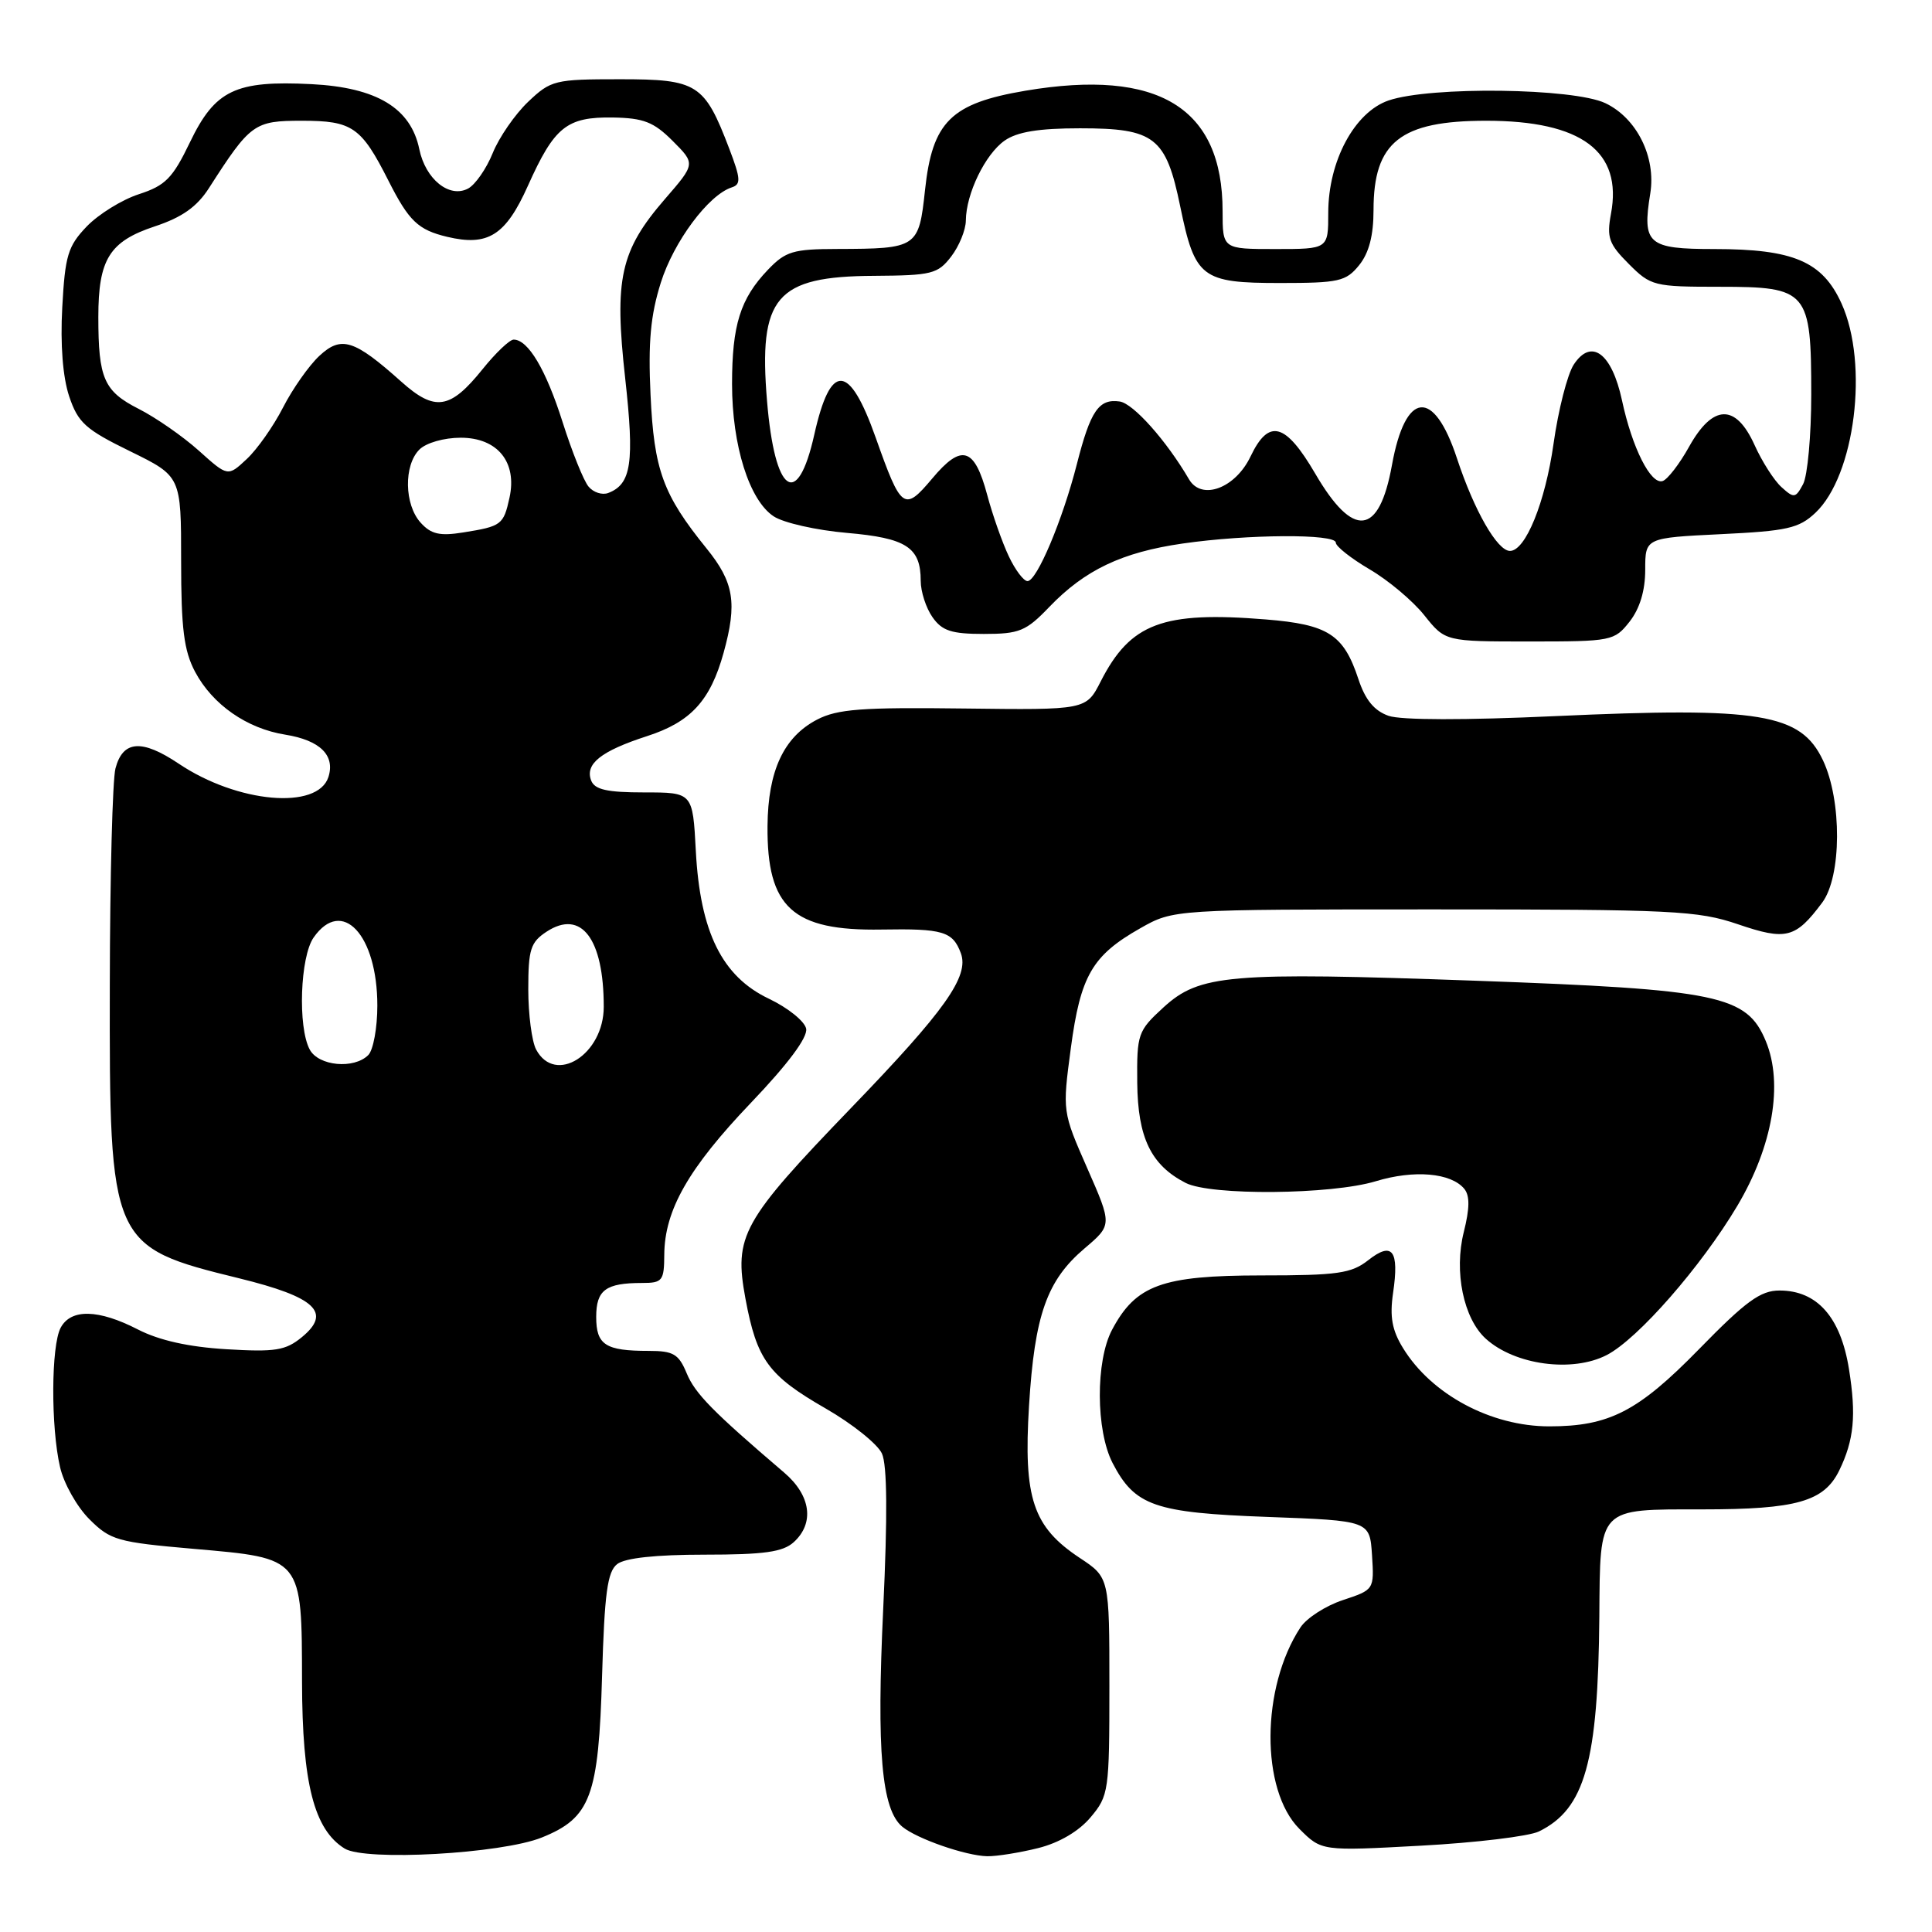 <?xml version="1.0" encoding="UTF-8" standalone="no"?>
<!DOCTYPE svg PUBLIC "-//W3C//DTD SVG 1.1//EN" "http://www.w3.org/Graphics/SVG/1.1/DTD/svg11.dtd" >
<svg xmlns="http://www.w3.org/2000/svg" xmlns:xlink="http://www.w3.org/1999/xlink" version="1.1" viewBox="0 0 256 256">
 <g >
 <path fill="currentColor"
d=" M 71.79 243.48 C 78.27 240.87 79.32 238.06 79.78 222.00 C 80.10 211.12 80.48 208.26 81.78 207.25 C 82.82 206.44 86.90 206.00 93.36 206.00 C 101.25 206.00 103.73 205.65 105.17 204.35 C 107.95 201.83 107.45 198.15 103.91 195.13 C 94.43 187.03 92.11 184.67 90.99 181.97 C 89.93 179.41 89.23 179.00 85.96 179.00 C 80.22 179.00 79.00 178.21 79.00 174.50 C 79.00 170.93 80.26 170.00 85.08 170.00 C 87.78 170.00 88.00 169.72 88.02 166.25 C 88.06 160.35 91.23 154.79 99.50 146.13 C 104.42 140.98 107.04 137.46 106.82 136.31 C 106.63 135.33 104.41 133.54 101.89 132.34 C 95.68 129.39 92.77 123.51 92.20 112.75 C 91.79 105.00 91.79 105.00 85.36 105.00 C 80.43 105.00 78.80 104.63 78.33 103.42 C 77.49 101.22 79.63 99.52 85.74 97.54 C 91.53 95.67 94.12 92.85 95.88 86.50 C 97.71 79.90 97.26 77.16 93.62 72.67 C 87.84 65.53 86.66 62.29 86.20 52.32 C 85.87 45.36 86.20 41.78 87.56 37.46 C 89.27 32.02 93.87 25.83 96.96 24.83 C 98.20 24.43 98.15 23.69 96.63 19.70 C 93.34 11.08 92.42 10.50 82.15 10.50 C 73.50 10.50 73.00 10.62 69.97 13.50 C 68.24 15.15 66.13 18.20 65.29 20.28 C 64.45 22.36 62.98 24.47 62.03 24.98 C 59.55 26.31 56.38 23.75 55.56 19.77 C 54.44 14.32 49.92 11.59 41.28 11.15 C 31.19 10.64 28.50 11.93 25.17 18.85 C 22.88 23.61 21.92 24.59 18.41 25.73 C 16.16 26.46 13.05 28.39 11.49 30.01 C 9.00 32.61 8.62 33.86 8.25 40.73 C 7.98 45.65 8.32 49.97 9.16 52.50 C 10.34 56.02 11.32 56.90 17.25 59.80 C 24.00 63.11 24.00 63.11 24.00 74.32 C 24.00 83.31 24.37 86.22 25.85 89.02 C 28.17 93.37 32.71 96.54 37.82 97.35 C 42.40 98.09 44.43 100.08 43.52 102.95 C 42.11 107.36 31.46 106.42 23.68 101.19 C 18.79 97.91 16.28 98.10 15.30 101.82 C 14.91 103.30 14.57 116.20 14.55 130.50 C 14.49 164.87 14.63 165.20 31.68 169.38 C 41.82 171.87 43.99 173.90 40.00 177.18 C 37.84 178.95 36.48 179.17 30.00 178.78 C 24.99 178.48 21.10 177.61 18.29 176.17 C 13.05 173.47 9.40 173.39 8.04 175.93 C 6.77 178.30 6.72 189.09 7.96 194.41 C 8.45 196.56 10.20 199.67 11.85 201.31 C 14.63 204.09 15.56 204.35 25.66 205.23 C 40.14 206.49 39.99 206.31 40.02 222.86 C 40.05 236.31 41.61 242.42 45.66 244.94 C 48.39 246.64 66.47 245.63 71.79 243.48 Z  M 137.57 244.88 C 140.36 244.18 142.96 242.65 144.51 240.80 C 146.91 237.95 147.00 237.33 147.00 223.44 C 147.00 209.03 147.00 209.03 143.07 206.43 C 136.87 202.32 135.60 198.54 136.35 186.29 C 137.09 174.24 138.71 169.66 143.72 165.41 C 147.37 162.31 147.37 162.31 144.07 154.80 C 140.77 147.29 140.77 147.29 141.89 138.89 C 143.17 129.29 144.72 126.61 151.09 123.00 C 155.50 120.50 155.50 120.50 190.00 120.50 C 221.70 120.50 224.97 120.66 230.29 122.47 C 236.68 124.65 237.92 124.33 241.45 119.60 C 244.03 116.15 244.08 106.08 241.55 100.74 C 238.60 94.53 233.27 93.65 206.09 94.89 C 194.10 95.44 185.65 95.43 183.99 94.85 C 182.09 94.18 180.90 92.74 179.99 89.97 C 178.04 84.07 176.00 82.75 167.74 82.08 C 154.06 80.97 149.79 82.57 145.85 90.29 C 143.92 94.08 143.92 94.08 127.71 93.88 C 114.20 93.71 110.96 93.95 108.27 95.35 C 103.85 97.65 101.76 102.13 101.70 109.45 C 101.61 120.26 105.03 123.37 116.80 123.17 C 124.95 123.03 126.24 123.41 127.32 126.31 C 128.44 129.37 125.24 133.89 112.82 146.76 C 98.28 161.85 97.23 163.74 98.78 172.10 C 100.29 180.19 101.80 182.26 109.42 186.64 C 112.95 188.67 116.29 191.35 116.86 192.60 C 117.56 194.12 117.61 200.88 117.03 213.18 C 116.14 232.06 116.81 239.77 119.56 242.05 C 121.49 243.65 127.97 245.90 130.81 245.96 C 132.08 245.98 135.12 245.49 137.57 244.88 Z  M 203.91 242.68 C 210.01 239.70 211.76 233.46 211.92 214.18 C 212.03 199.60 211.65 200.00 225.58 200.00 C 238.06 200.00 241.70 198.96 243.71 194.84 C 245.67 190.81 245.98 187.54 245.00 181.42 C 243.90 174.53 240.78 171.00 235.80 171.00 C 233.27 171.00 231.35 172.40 225.11 178.79 C 217.05 187.03 213.23 189.00 205.28 189.00 C 197.57 189.00 189.68 184.78 185.91 178.63 C 184.45 176.26 184.13 174.48 184.59 171.32 C 185.42 165.68 184.50 164.46 181.30 166.98 C 179.06 168.74 177.25 169.00 167.12 169.00 C 153.96 169.01 150.50 170.27 147.35 176.21 C 145.16 180.35 145.20 189.54 147.42 193.85 C 150.37 199.54 152.97 200.45 167.95 201.00 C 181.50 201.50 181.50 201.50 181.80 206.07 C 182.09 210.63 182.08 210.65 177.94 212.02 C 175.66 212.77 173.13 214.40 172.31 215.65 C 167.08 223.62 167.02 237.17 172.18 242.34 C 175.12 245.28 175.12 245.28 188.31 244.56 C 195.56 244.17 202.58 243.32 203.91 242.68 Z  M 212.90 179.55 C 217.03 177.42 225.42 167.82 230.21 159.77 C 234.89 151.88 236.32 143.61 233.98 137.96 C 231.46 131.88 227.77 131.11 195.50 129.95 C 162.81 128.78 158.94 129.11 154.15 133.50 C 150.77 136.60 150.63 137.01 150.69 143.46 C 150.76 150.75 152.51 154.38 157.10 156.74 C 160.42 158.45 176.40 158.31 182.30 156.52 C 187.37 154.98 192.26 155.40 194.02 157.52 C 194.77 158.43 194.75 160.10 193.96 163.25 C 192.64 168.50 193.92 174.72 196.89 177.40 C 200.74 180.88 208.35 181.90 212.90 179.55 Z  M 215.93 82.37 C 217.28 80.64 218.00 78.27 218.00 75.50 C 218.00 71.27 218.00 71.27 228.02 70.78 C 236.79 70.36 238.36 70.01 240.54 67.96 C 245.80 63.02 247.65 48.23 244.01 40.21 C 241.48 34.64 237.64 33.00 227.15 33.00 C 218.34 33.00 217.58 32.34 218.67 25.63 C 219.45 20.81 216.88 15.65 212.72 13.67 C 208.47 11.66 189.55 11.42 184.00 13.31 C 179.49 14.85 176.00 21.34 176.00 28.21 C 176.00 33.00 176.00 33.00 169.00 33.00 C 162.00 33.00 162.00 33.00 162.00 27.97 C 162.00 14.25 153.49 9.05 135.88 12.02 C 126.00 13.69 123.54 16.12 122.57 25.18 C 121.75 32.83 121.55 32.96 110.94 32.99 C 105.09 33.00 104.09 33.30 101.75 35.75 C 98.09 39.58 97.00 43.07 97.00 50.89 C 97.00 59.04 99.29 66.30 102.52 68.42 C 103.82 69.28 108.18 70.26 112.20 70.61 C 120.10 71.29 122.00 72.52 122.00 76.97 C 122.00 78.39 122.70 80.56 123.56 81.78 C 124.83 83.59 126.07 84.00 130.36 84.00 C 135.07 84.00 135.96 83.64 139.05 80.41 C 143.76 75.52 148.66 73.18 156.71 72.02 C 165.28 70.78 177.00 70.71 177.00 71.90 C 177.00 72.40 179.02 73.99 181.48 75.44 C 183.95 76.88 187.21 79.62 188.73 81.53 C 191.50 85.00 191.50 85.00 202.68 85.00 C 213.56 85.00 213.91 84.93 215.93 82.37 Z  M 41.04 139.07 C 39.44 136.09 39.77 126.77 41.56 124.22 C 45.32 118.85 50.00 123.85 50.00 133.25 C 50.00 136.19 49.46 139.14 48.80 139.80 C 46.90 141.70 42.21 141.26 41.04 139.07 Z  M 71.04 139.07 C 70.47 138.00 70.00 134.41 70.00 131.09 C 70.00 125.79 70.30 124.85 72.43 123.45 C 77.02 120.45 80.00 124.37 80.00 133.40 C 80.00 139.73 73.57 143.80 71.04 139.07 Z  M 55.74 69.26 C 53.57 66.87 53.48 61.66 55.57 59.57 C 56.46 58.68 58.83 58.00 61.05 58.00 C 65.92 58.00 68.55 61.23 67.51 65.95 C 66.72 69.54 66.46 69.74 61.39 70.55 C 58.28 71.05 57.12 70.79 55.74 69.26 Z  M 77.98 64.47 C 77.33 63.69 75.79 59.85 74.55 55.94 C 72.34 48.97 69.98 45.00 68.06 45.00 C 67.53 45.00 65.68 46.76 63.95 48.91 C 59.65 54.26 57.64 54.57 53.17 50.57 C 46.92 44.98 45.22 44.45 42.31 47.16 C 40.93 48.45 38.77 51.52 37.50 54.00 C 36.23 56.48 34.07 59.55 32.69 60.83 C 30.19 63.17 30.19 63.17 26.35 59.72 C 24.23 57.82 20.65 55.33 18.38 54.18 C 13.77 51.84 13.03 50.15 13.03 42.00 C 13.03 34.36 14.50 31.99 20.50 30.00 C 24.13 28.80 26.10 27.40 27.69 24.92 C 33.18 16.36 33.68 16.00 40.00 16.00 C 46.69 16.00 47.86 16.81 51.46 23.92 C 54.18 29.30 55.40 30.46 59.25 31.38 C 64.66 32.67 67.00 31.20 69.95 24.62 C 73.46 16.79 75.09 15.48 81.21 15.57 C 85.28 15.64 86.62 16.16 89.13 18.67 C 92.16 21.70 92.16 21.70 88.11 26.37 C 82.19 33.21 81.37 36.92 82.84 50.12 C 84.08 61.29 83.66 64.15 80.60 65.32 C 79.80 65.63 78.62 65.25 77.98 64.47 Z  M 133.67 73.71 C 132.81 71.90 131.52 68.24 130.81 65.58 C 129.12 59.26 127.42 58.75 123.52 63.41 C 119.80 67.83 119.42 67.55 116.04 58.00 C 112.52 48.07 110.05 47.96 107.89 57.62 C 105.66 67.58 102.66 65.45 101.64 53.18 C 100.48 39.33 102.79 36.62 115.81 36.55 C 123.46 36.50 124.26 36.30 126.03 34.00 C 127.09 32.62 127.97 30.47 127.98 29.22 C 128.01 25.66 130.55 20.43 133.12 18.63 C 134.78 17.47 137.64 17.00 143.11 17.00 C 153.01 17.00 154.50 18.16 156.39 27.37 C 158.34 36.84 159.21 37.50 169.62 37.50 C 177.41 37.50 178.35 37.29 180.09 35.14 C 181.40 33.52 182.00 31.21 182.00 27.82 C 182.00 18.82 185.56 16.00 196.93 16.00 C 209.57 16.00 215.02 20.07 213.46 28.34 C 212.88 31.48 213.18 32.33 215.82 34.97 C 218.74 37.90 219.16 38.00 227.87 38.00 C 239.55 38.00 240.00 38.53 240.00 52.29 C 240.00 57.70 239.51 63.04 238.92 64.15 C 237.92 66.02 237.71 66.05 236.06 64.55 C 235.08 63.67 233.47 61.15 232.49 58.97 C 230.00 53.46 226.97 53.54 223.82 59.18 C 222.55 61.47 220.96 63.53 220.31 63.74 C 218.74 64.25 216.27 59.35 214.92 53.04 C 213.57 46.78 210.86 44.76 208.53 48.31 C 207.69 49.59 206.48 54.32 205.85 58.81 C 204.75 66.57 202.14 73.00 200.08 73.00 C 198.40 73.00 195.34 67.66 193.06 60.75 C 189.98 51.38 186.22 51.77 184.44 61.63 C 182.74 71.03 179.32 71.41 174.27 62.75 C 170.33 56.01 168.12 55.42 165.71 60.47 C 163.70 64.70 159.22 66.37 157.55 63.51 C 154.56 58.39 150.18 53.47 148.37 53.20 C 145.60 52.80 144.49 54.43 142.69 61.50 C 140.80 68.90 137.39 77.00 136.15 77.00 C 135.64 77.00 134.52 75.52 133.67 73.71 Z "/>
</g>
</svg>